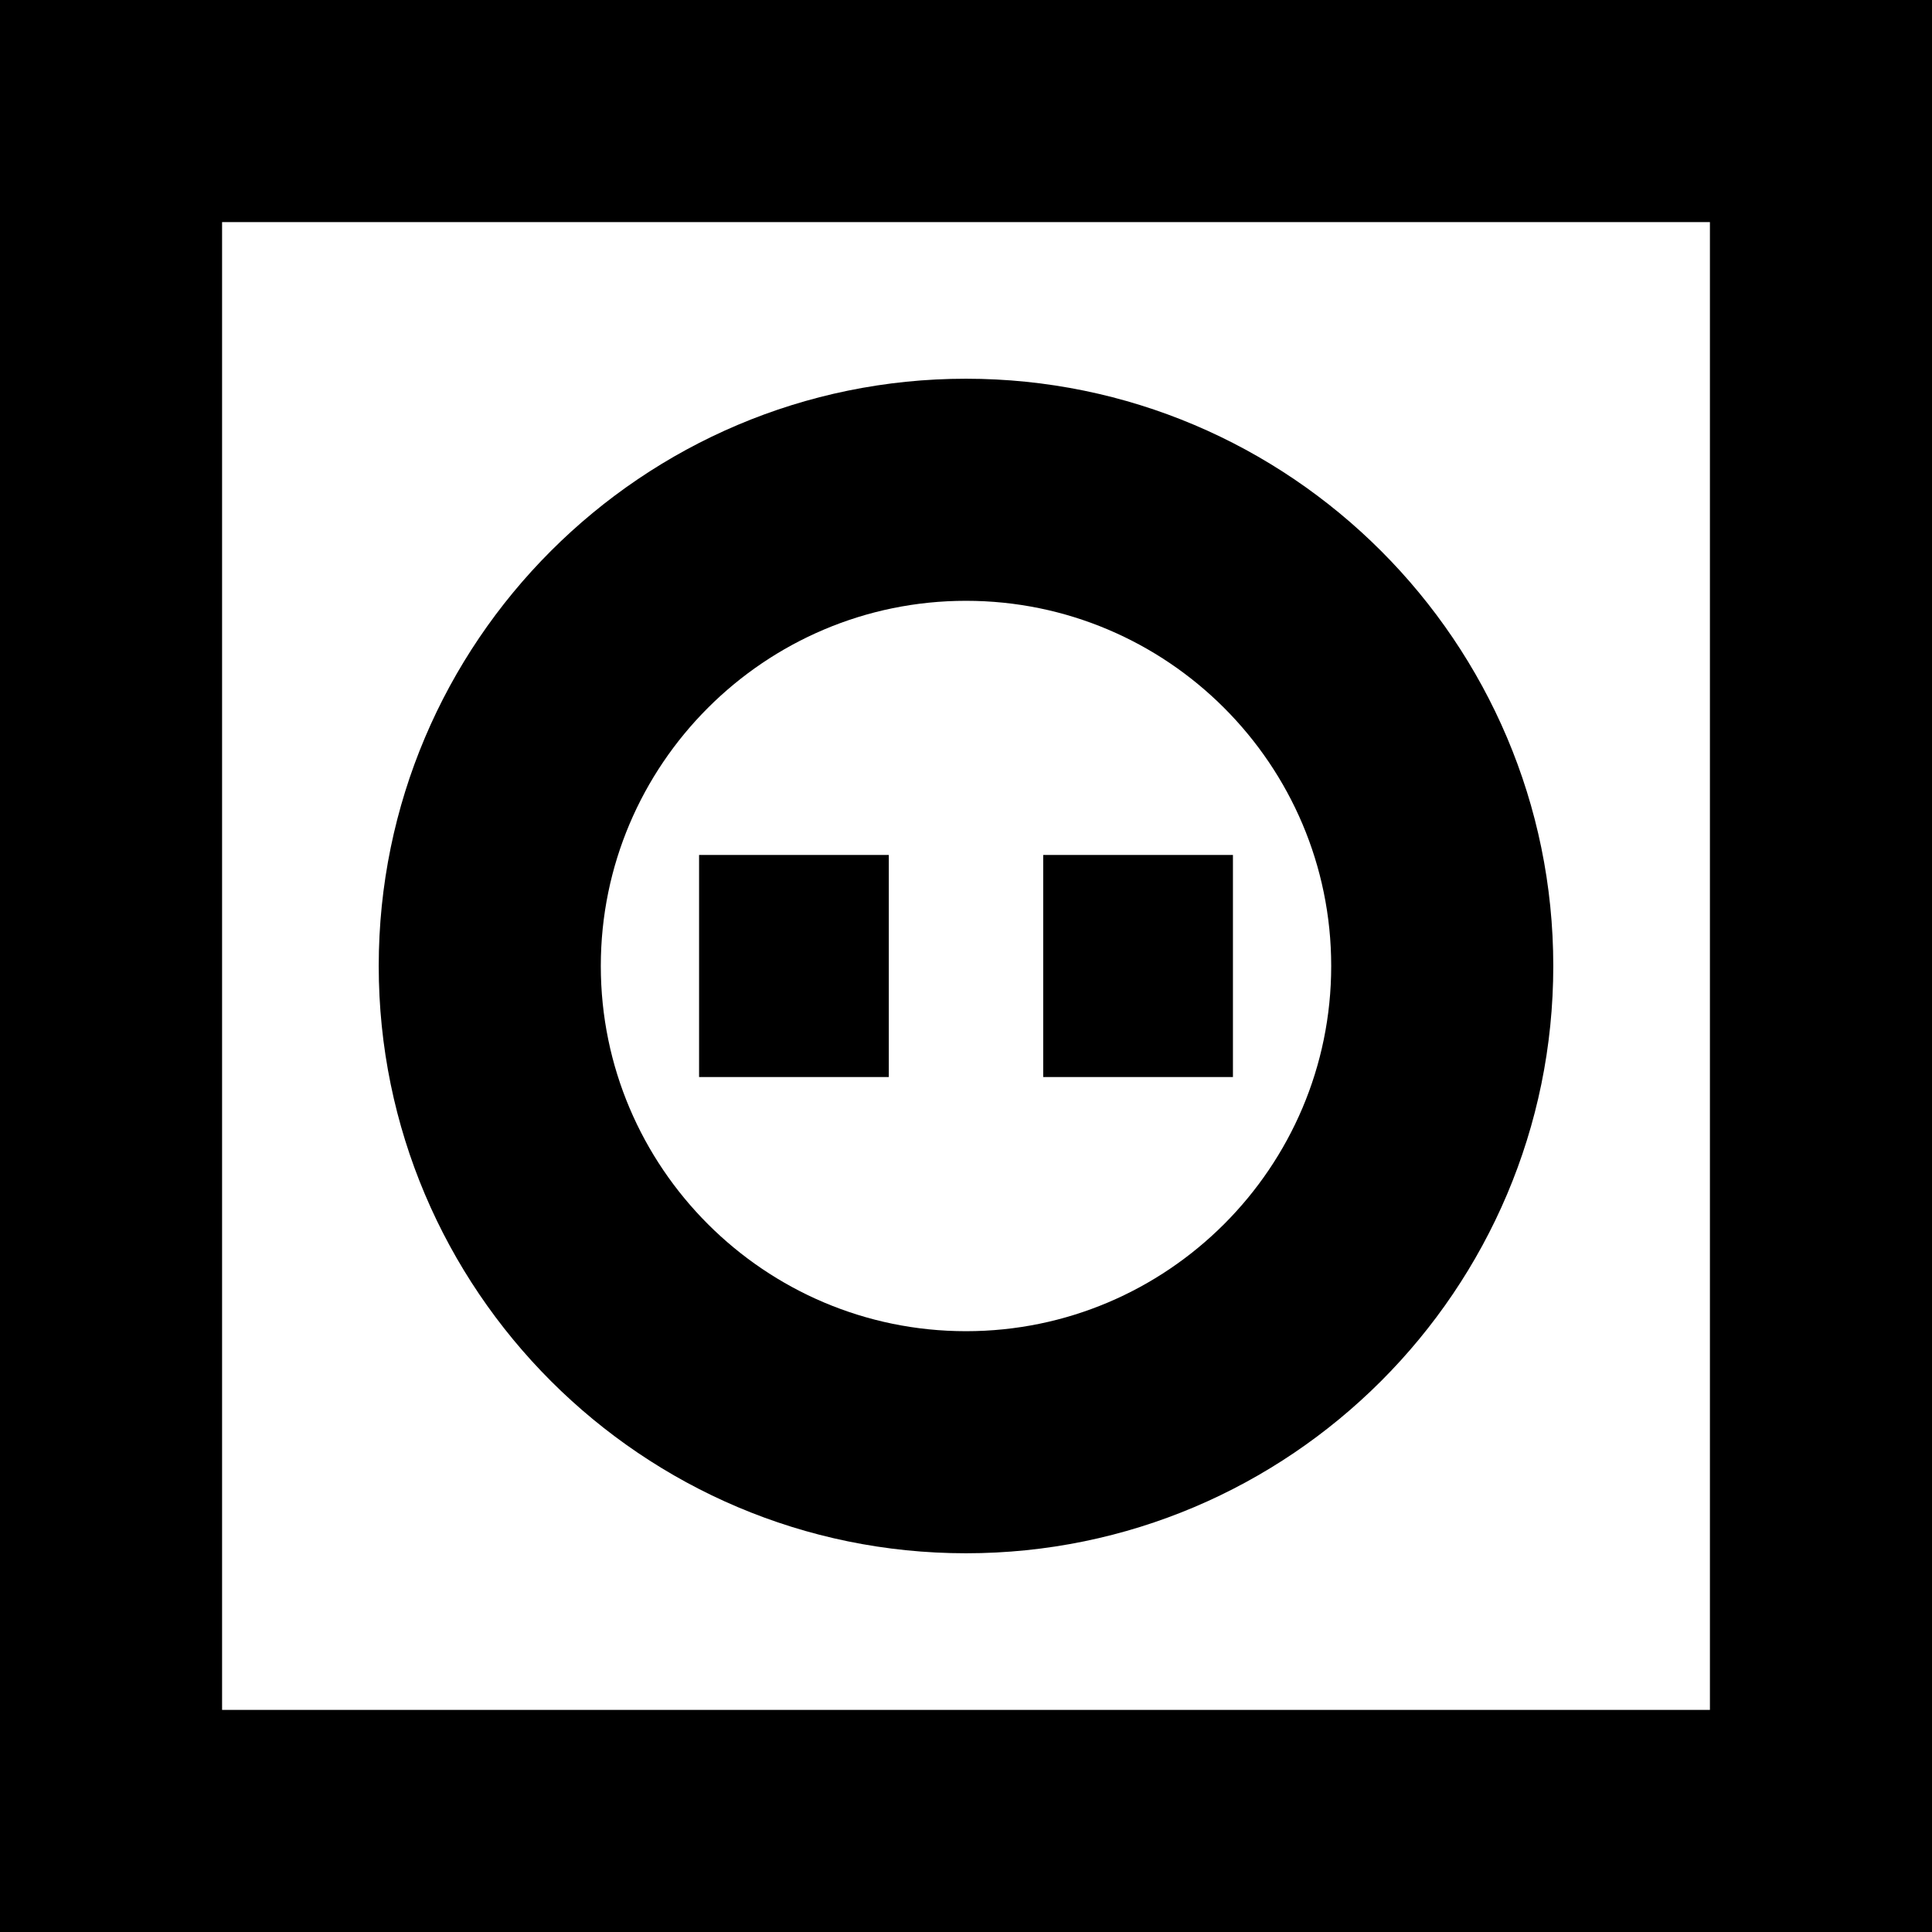 <?xml version='1.0' encoding='iso-8859-1'?>
<svg version="1.1" xmlns="http://www.w3.org/2000/svg" viewBox="0 0 260.988 260.988" xmlns:xlink="http://www.w3.org/1999/xlink" enable-background="new 0 0 260.988 260.988">
  <g>
    <path d="M0,0v260.988h260.988V0H0z M230.988,230.988H30V30h200.988V230.988z"/>
    <path d="m130.494,209.827c43.745,0 79.334-35.589 79.334-79.333s-35.589-79.333-79.334-79.333c-43.744,0-79.333,35.589-79.333,79.333s35.589,79.333 79.333,79.333zm0-128.666c27.203,0 49.334,22.131 49.334,49.333s-22.131,49.333-49.334,49.333c-27.202,0-49.333-22.131-49.333-49.333s22.131-49.333 49.333-49.333z"/>
    <rect width="25.63" x="94.436" y="115.494" height="30"/>
    <rect width="25.63" x="140.924" y="115.494" height="30"/>
  </g>
</svg>
